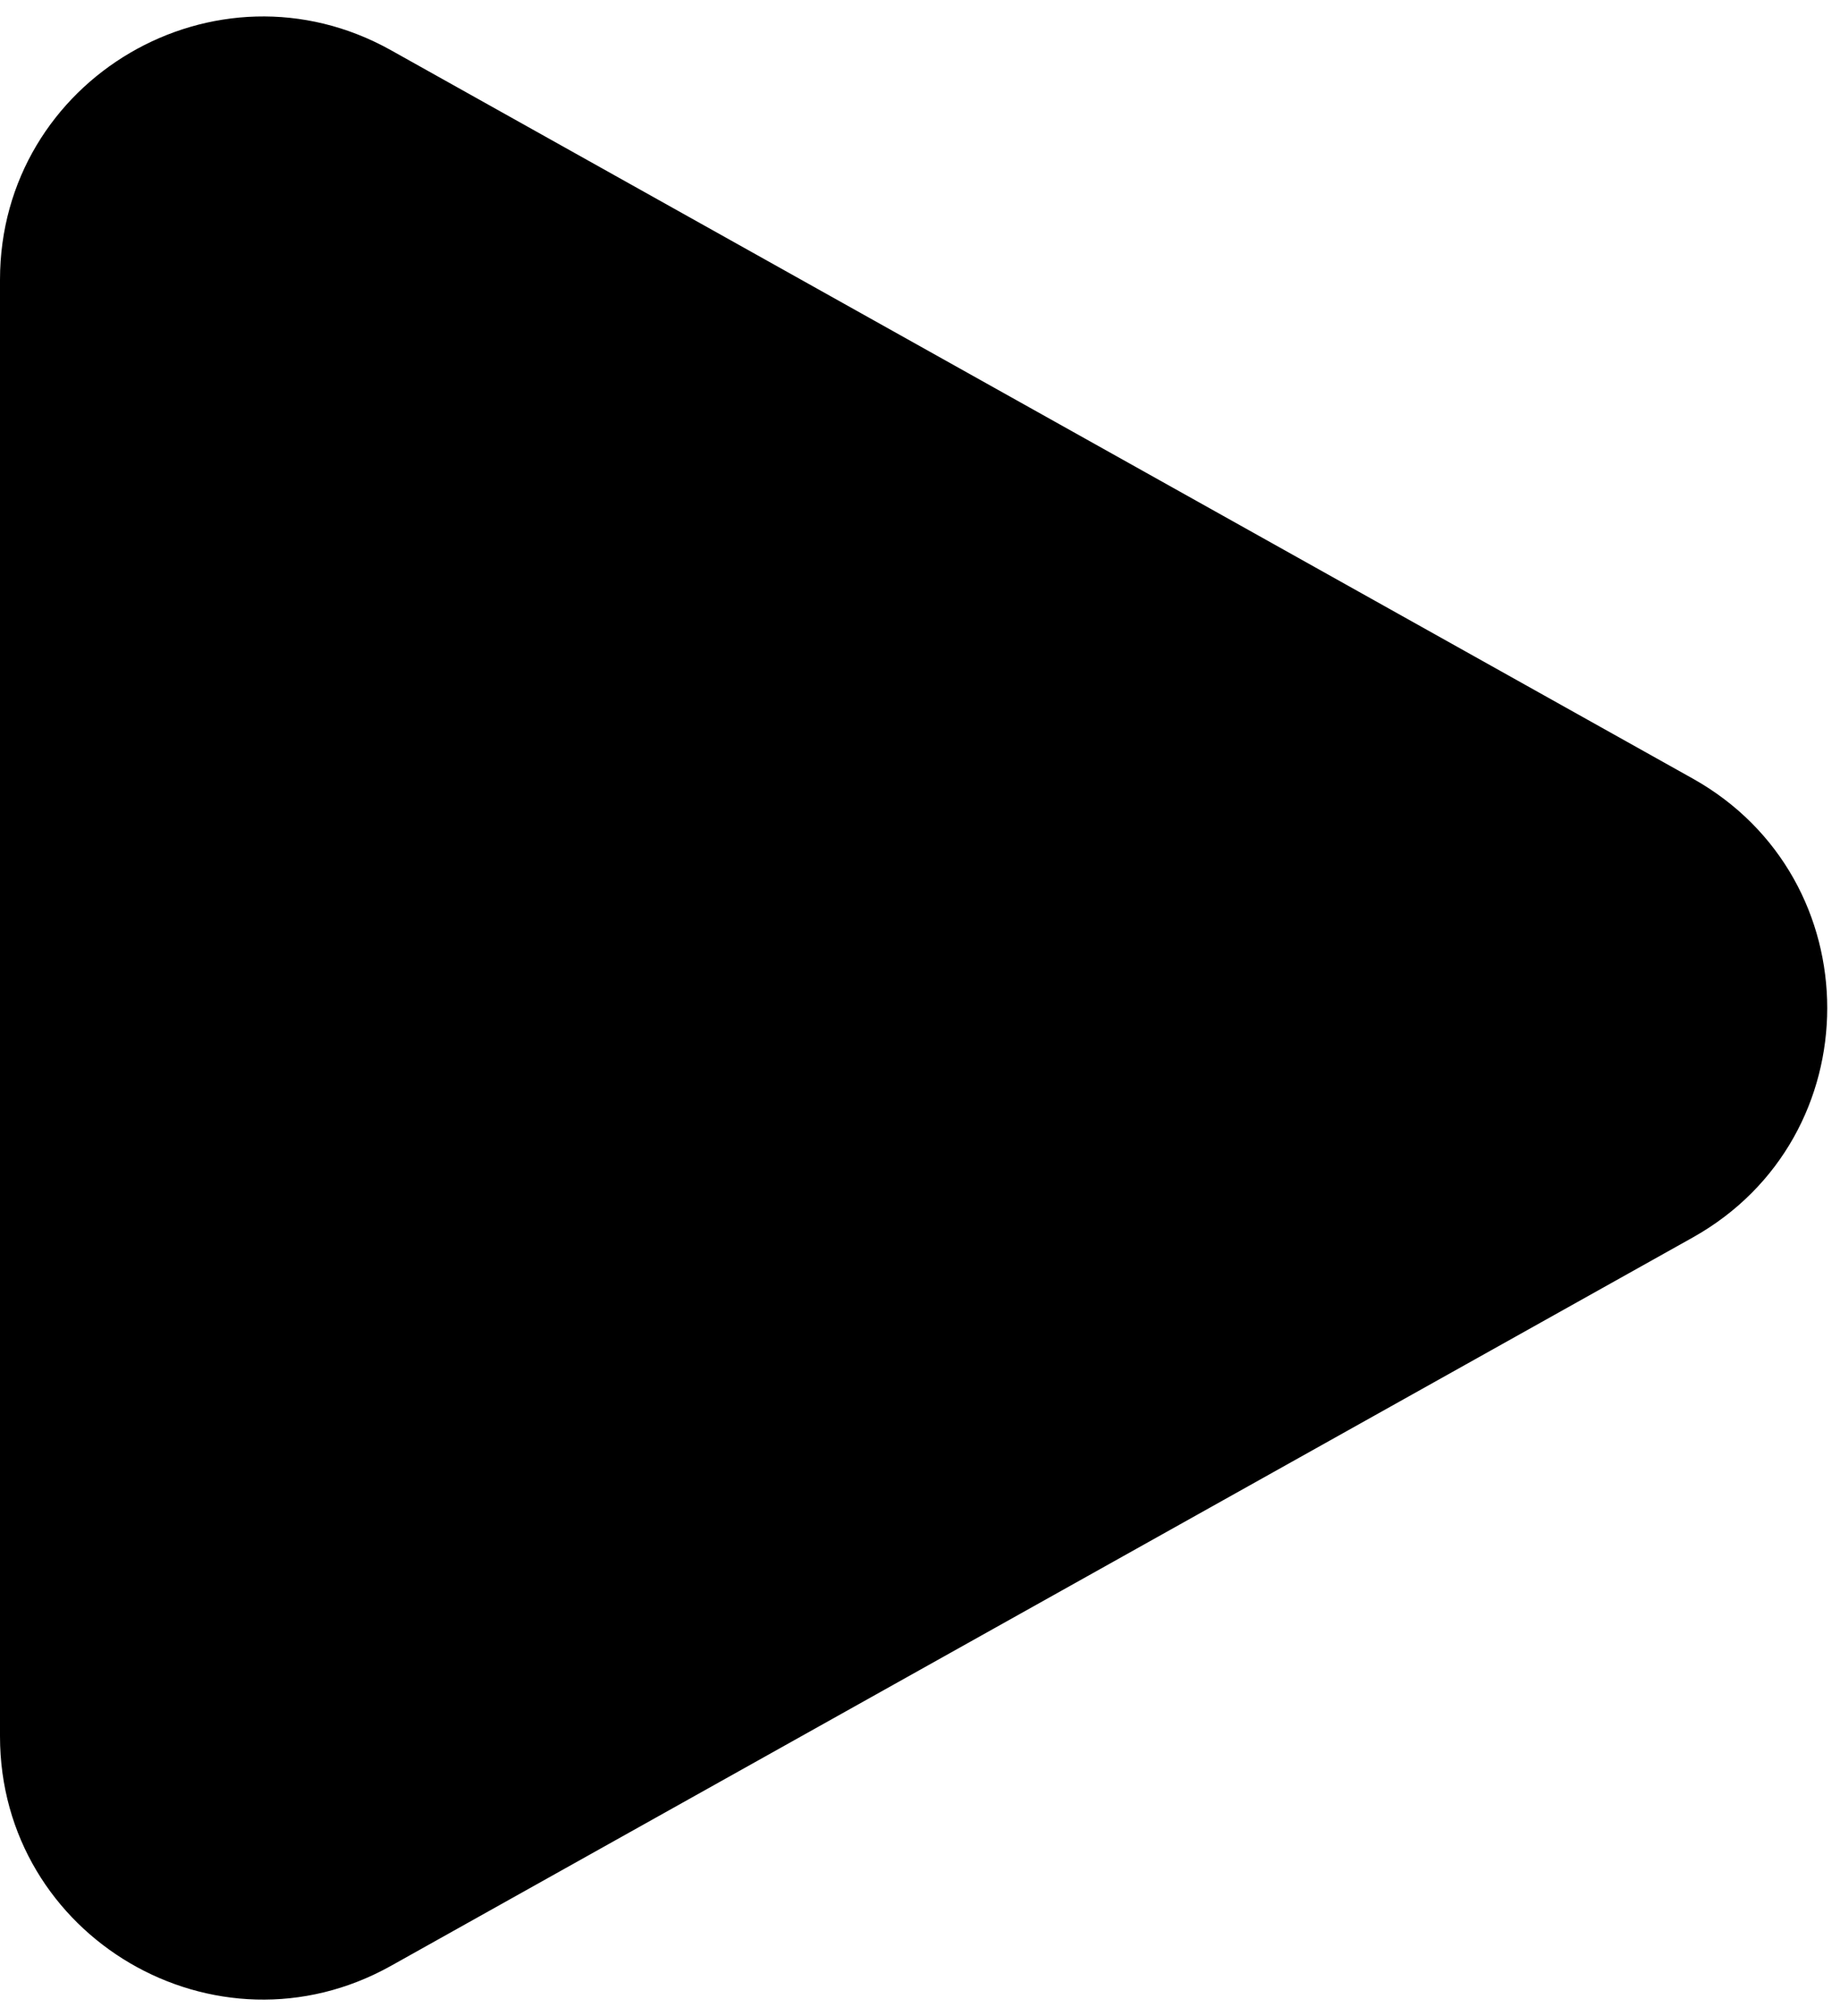<svg width="21" height="23" viewBox="0 0 21 23" fill="none" xmlns="http://www.w3.org/2000/svg">
<path d="M19.319 8.882C21.366 10.027 21.366 12.973 19.319 14.118L4.464 22.426C2.465 23.545 7.66509e-07 22.099 8.66663e-07 19.808L1.59298e-06 3.192C1.69314e-06 0.901 2.465 -0.545 4.464 0.574L19.319 8.882Z" fill="black"/>
</svg>
